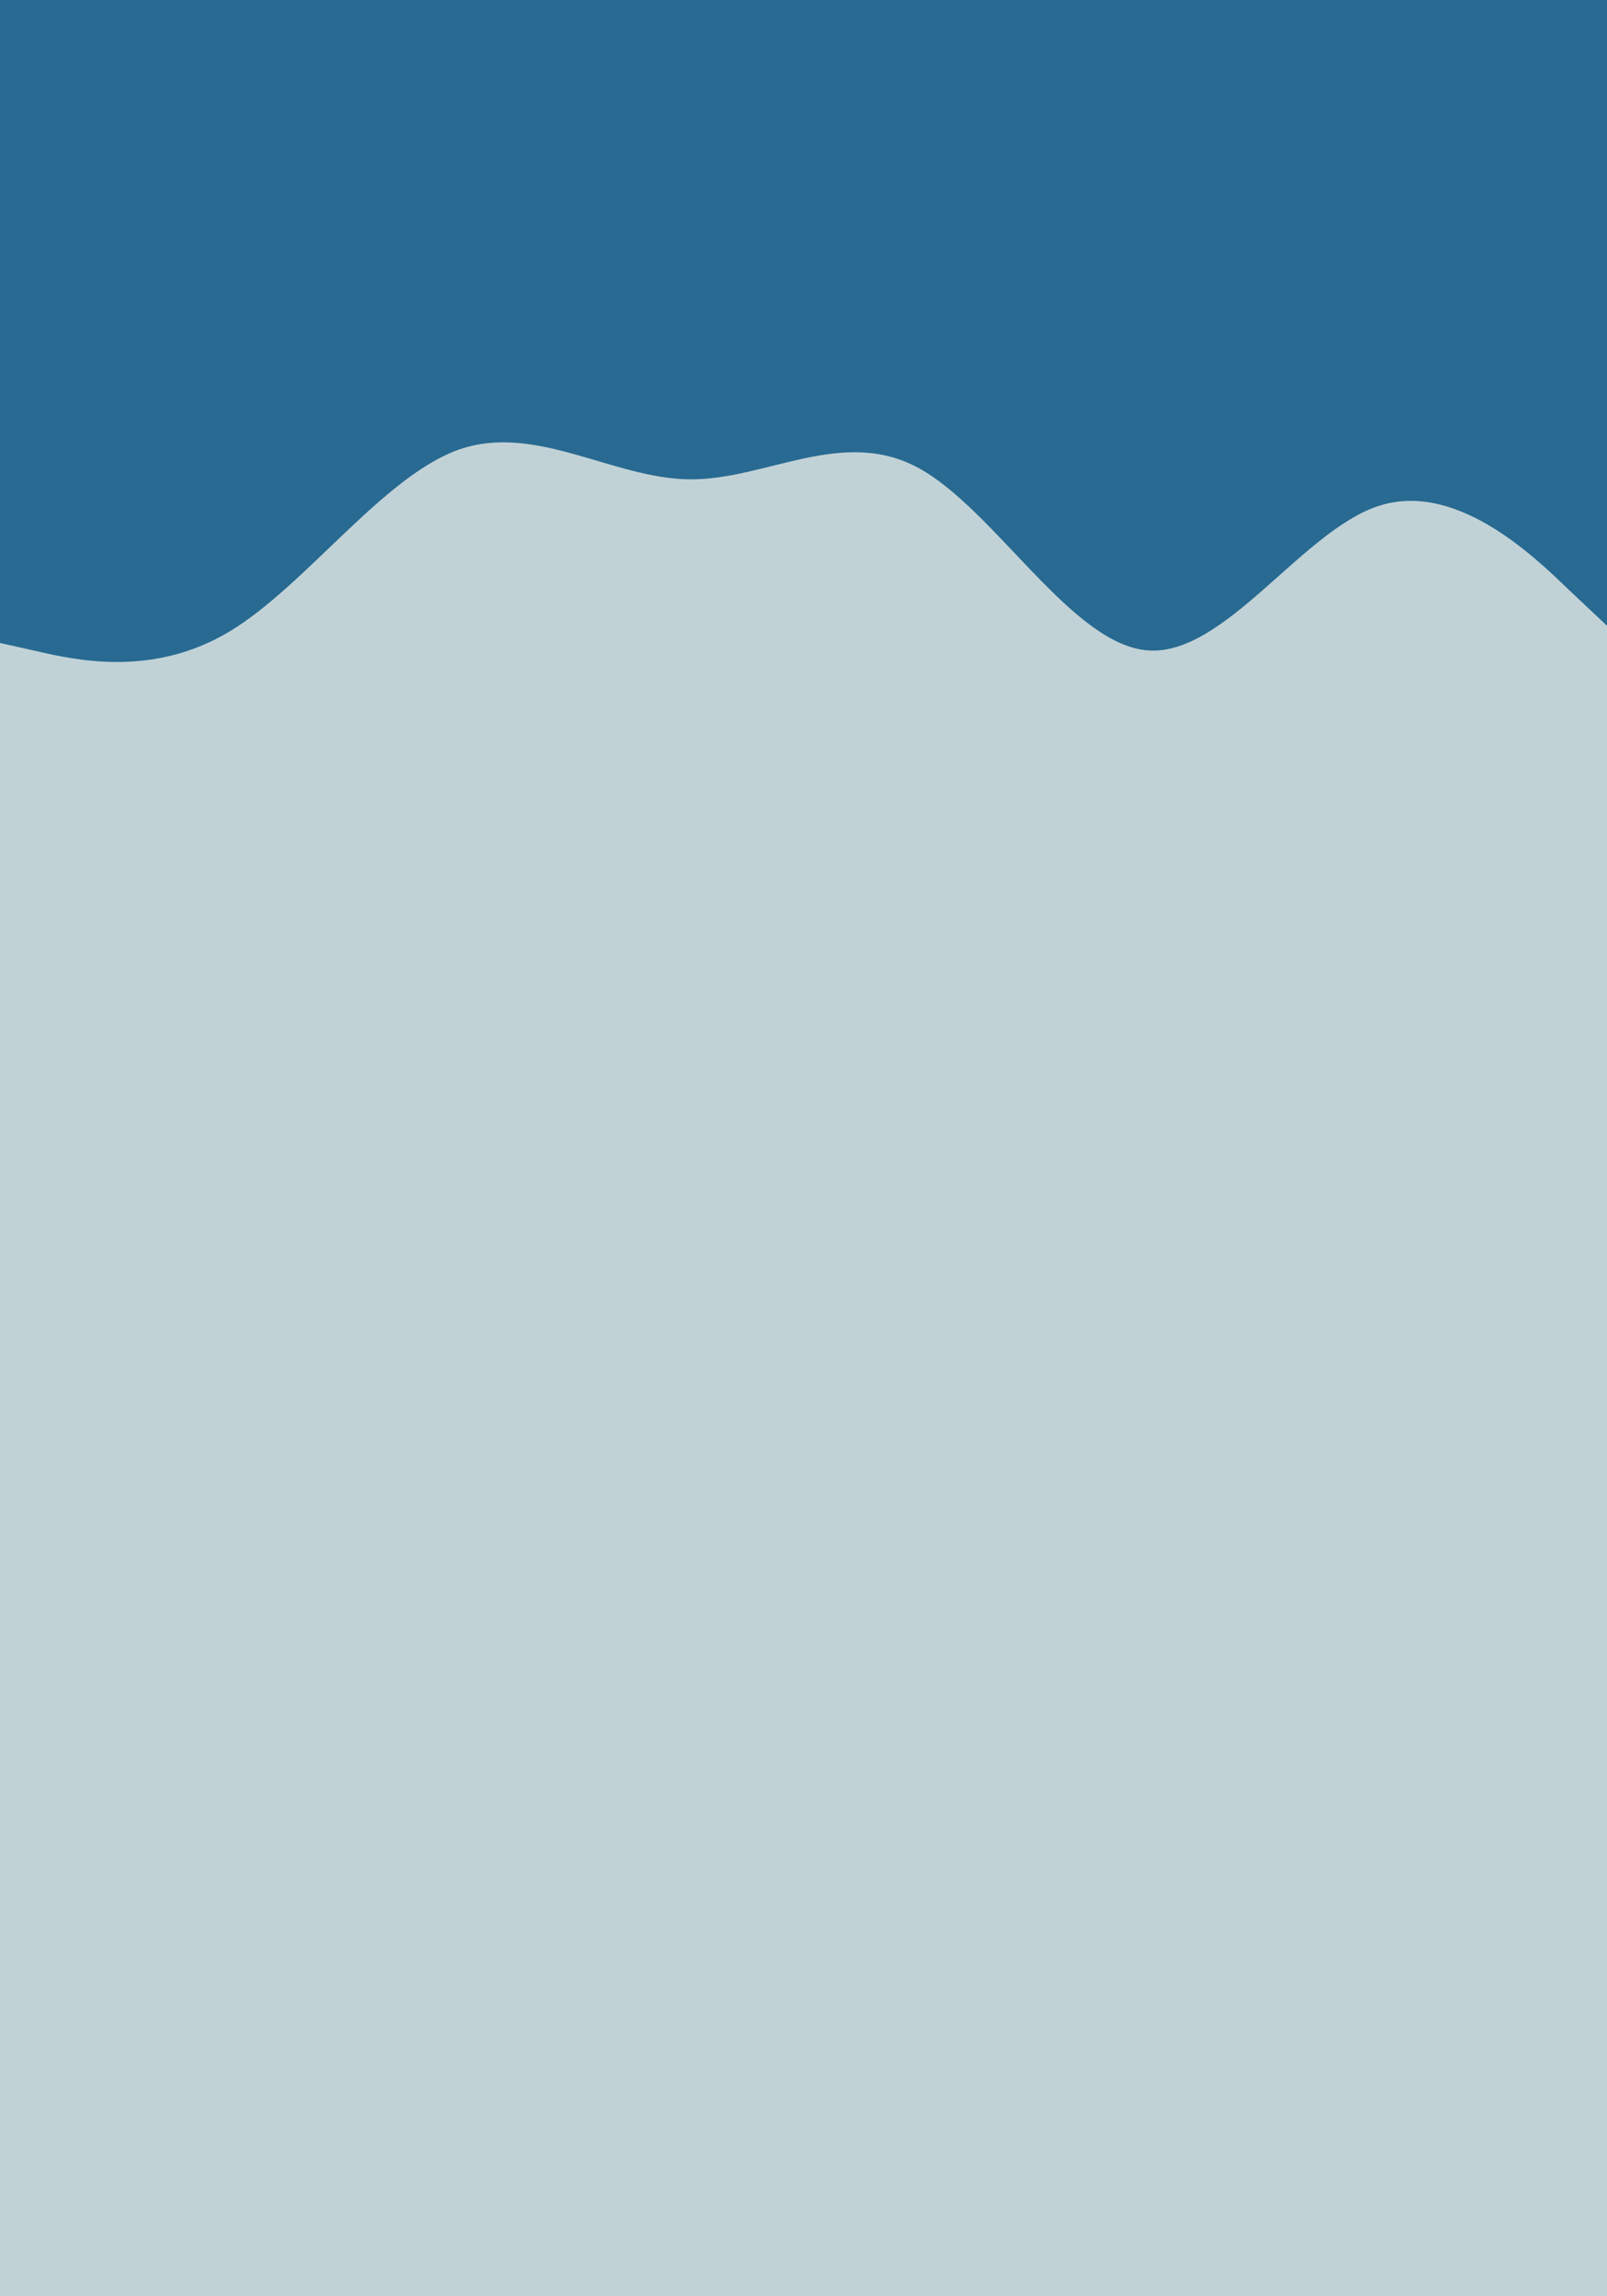 <svg id="visual" viewBox="0 0 280 400" width="280" height="400" xmlns="http://www.w3.org/2000/svg" xmlns:xlink="http://www.w3.org/1999/xlink" version="1.1"><rect x="0" y="0" width="280" height="400" fill="#c1d2d7"></rect><path d="M0 112L6.7 113.5C13.3 115 26.7 118 40 110C53.3 102 66.7 83 80 78.3C93.3 73.7 106.7 83.3 120 83.5C133.3 83.7 146.7 74.3 160 81.5C173.3 88.7 186.7 112.3 200 113.3C213.3 114.3 226.7 92.7 240 88.2C253.3 83.7 266.7 96.3 273.3 102.7L280 109L280 0L273.3 0C266.7 0 253.3 0 240 0C226.7 0 213.3 0 200 0C186.7 0 173.3 0 160 0C146.7 0 133.3 0 120 0C106.7 0 93.3 0 80 0C66.7 0 53.3 0 40 0C26.7 0 13.3 0 6.7 0L0 0Z" fill="#286a91" stroke-linecap="round" stroke-linejoin="miter"></path></svg>